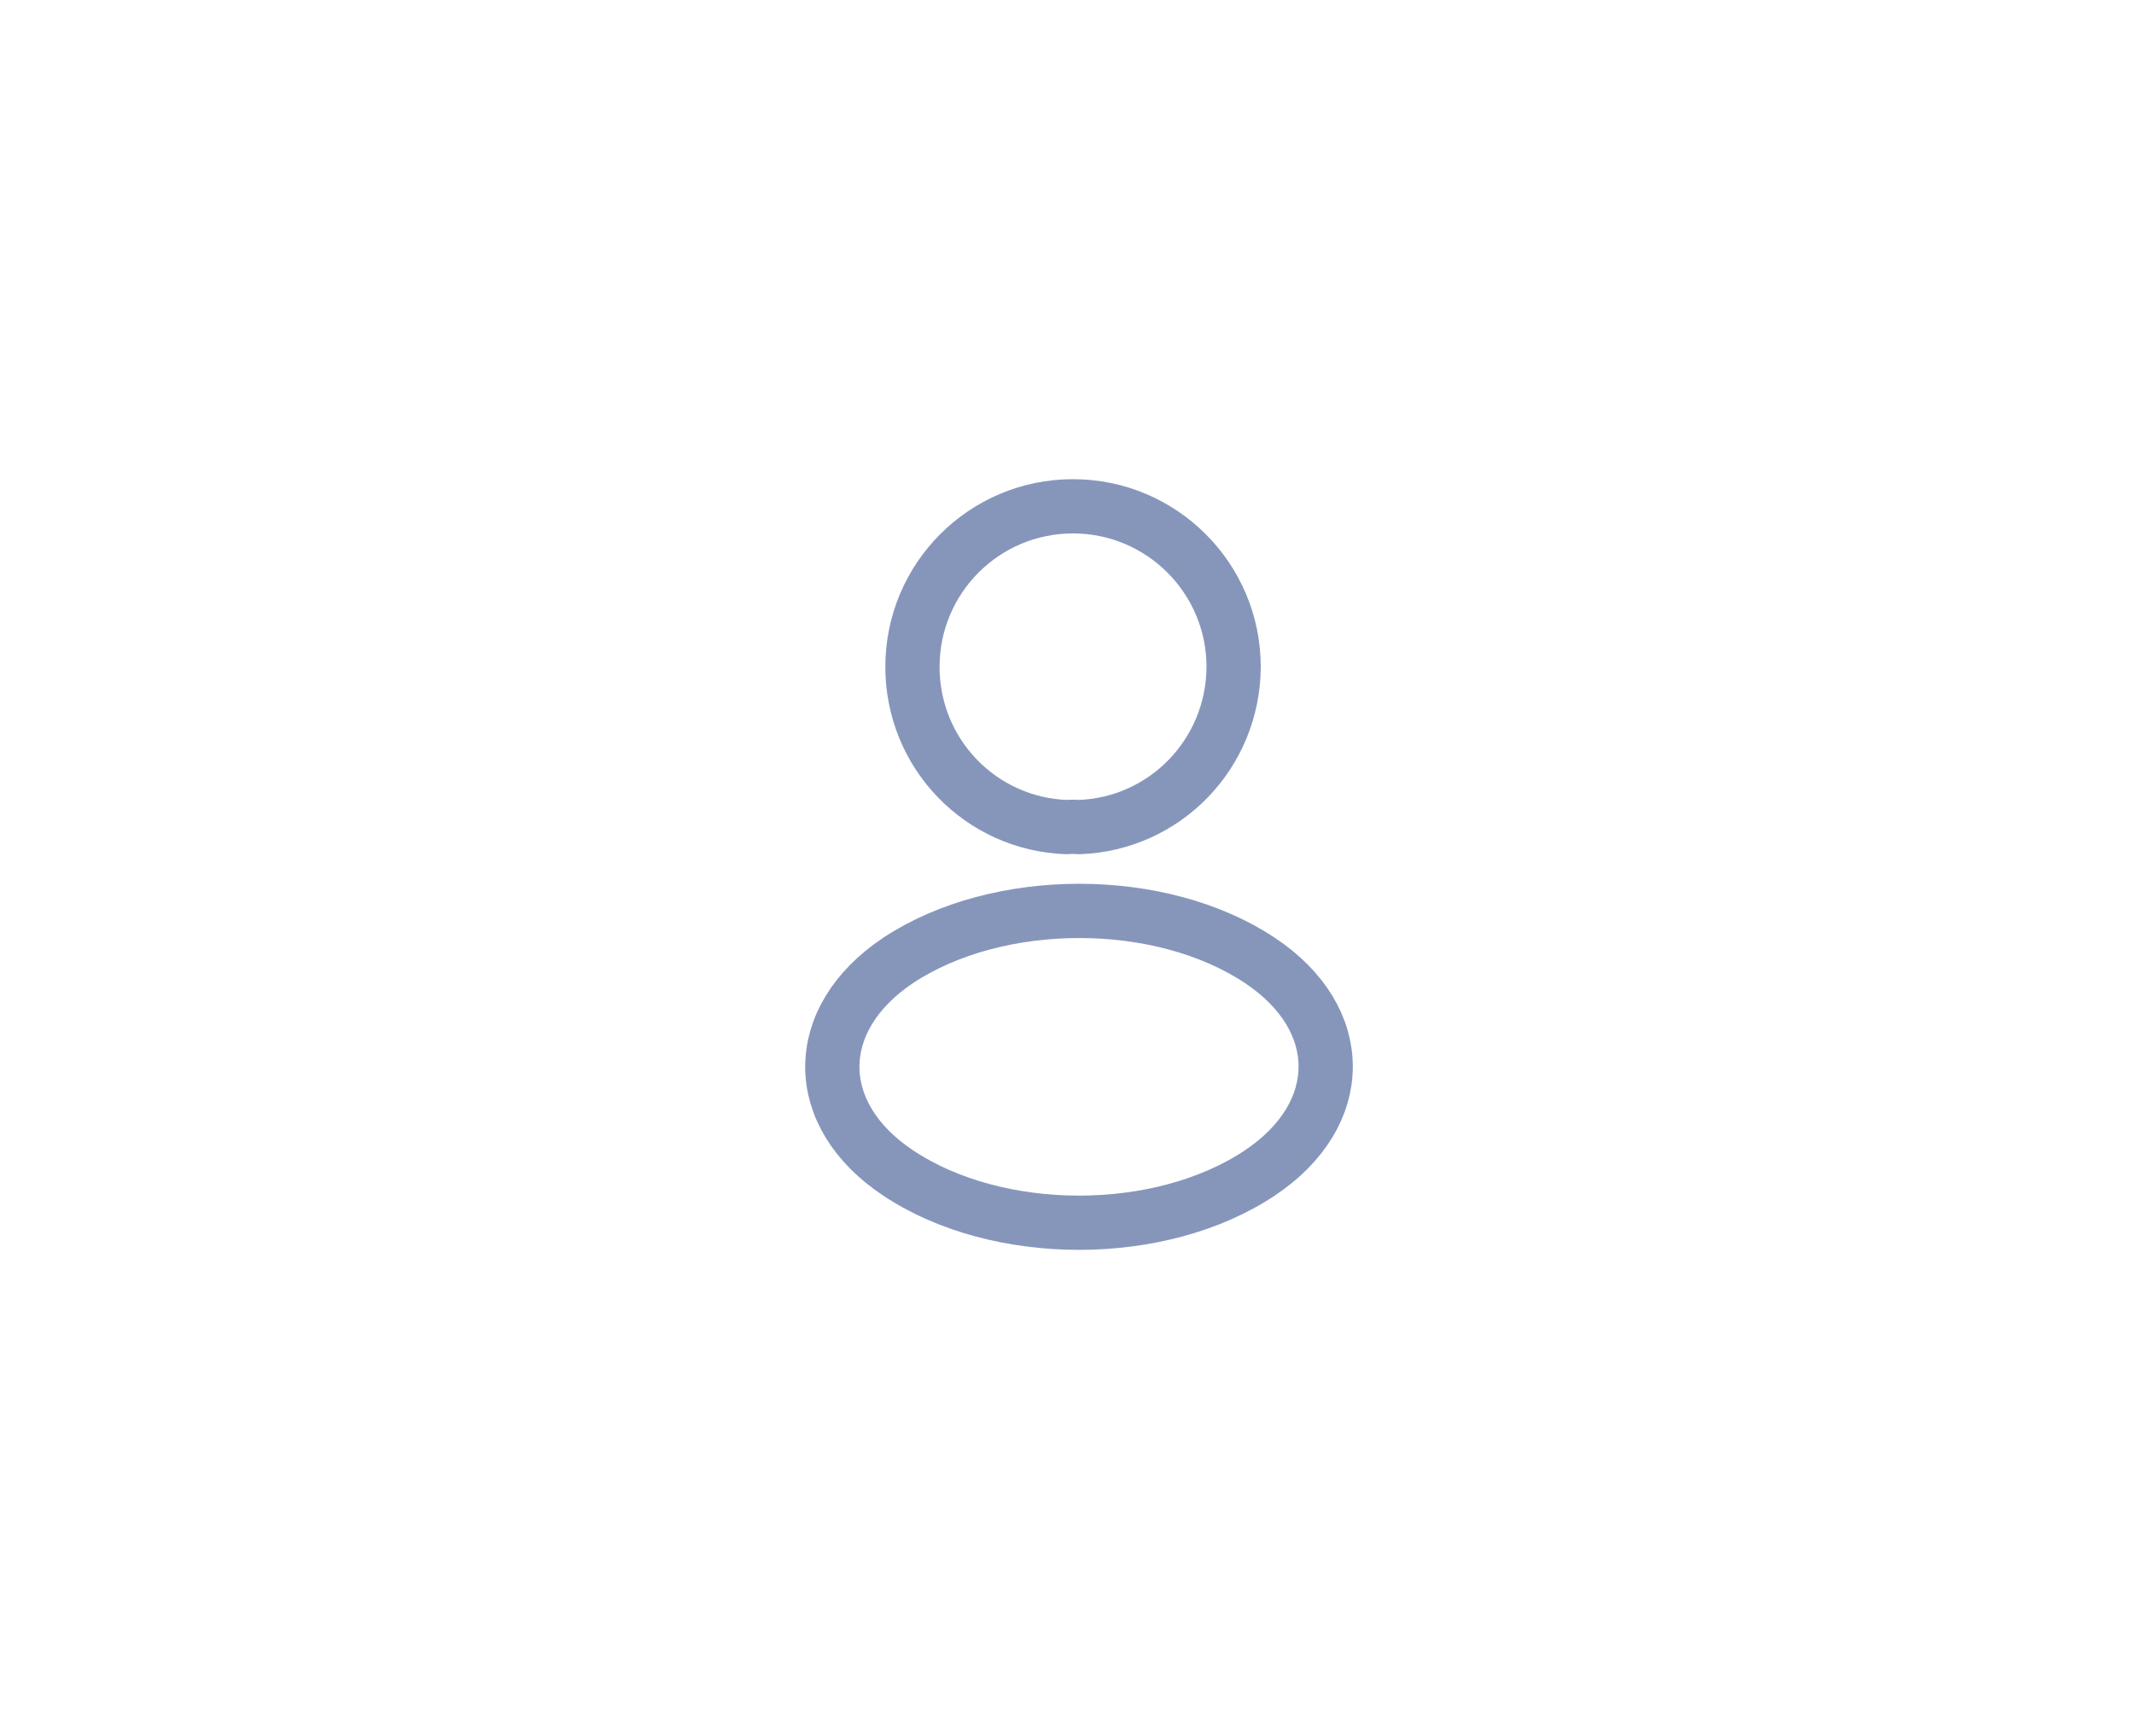 <svg width="59" height="48" viewBox="0 0 59 48" fill="none" xmlns="http://www.w3.org/2000/svg">
<path d="M29.827 22.87C29.727 22.86 29.607 22.86 29.497 22.87C27.117 22.79 25.227 20.84 25.227 18.44C25.227 15.99 27.207 14 29.667 14C32.117 14 34.107 15.99 34.107 18.44C34.097 20.84 32.207 22.79 29.827 22.87Z" stroke="#8696BB" stroke-width="1.5" stroke-linecap="round" stroke-linejoin="round"/>
<path d="M24.826 26.56C22.407 28.18 22.407 30.82 24.826 32.43C27.576 34.27 32.087 34.27 34.837 32.43C37.257 30.81 37.257 28.17 34.837 26.56C32.096 24.73 27.587 24.73 24.826 26.56Z" stroke="#8696BB" stroke-width="1.5" stroke-linecap="round" stroke-linejoin="round"/>
</svg>
